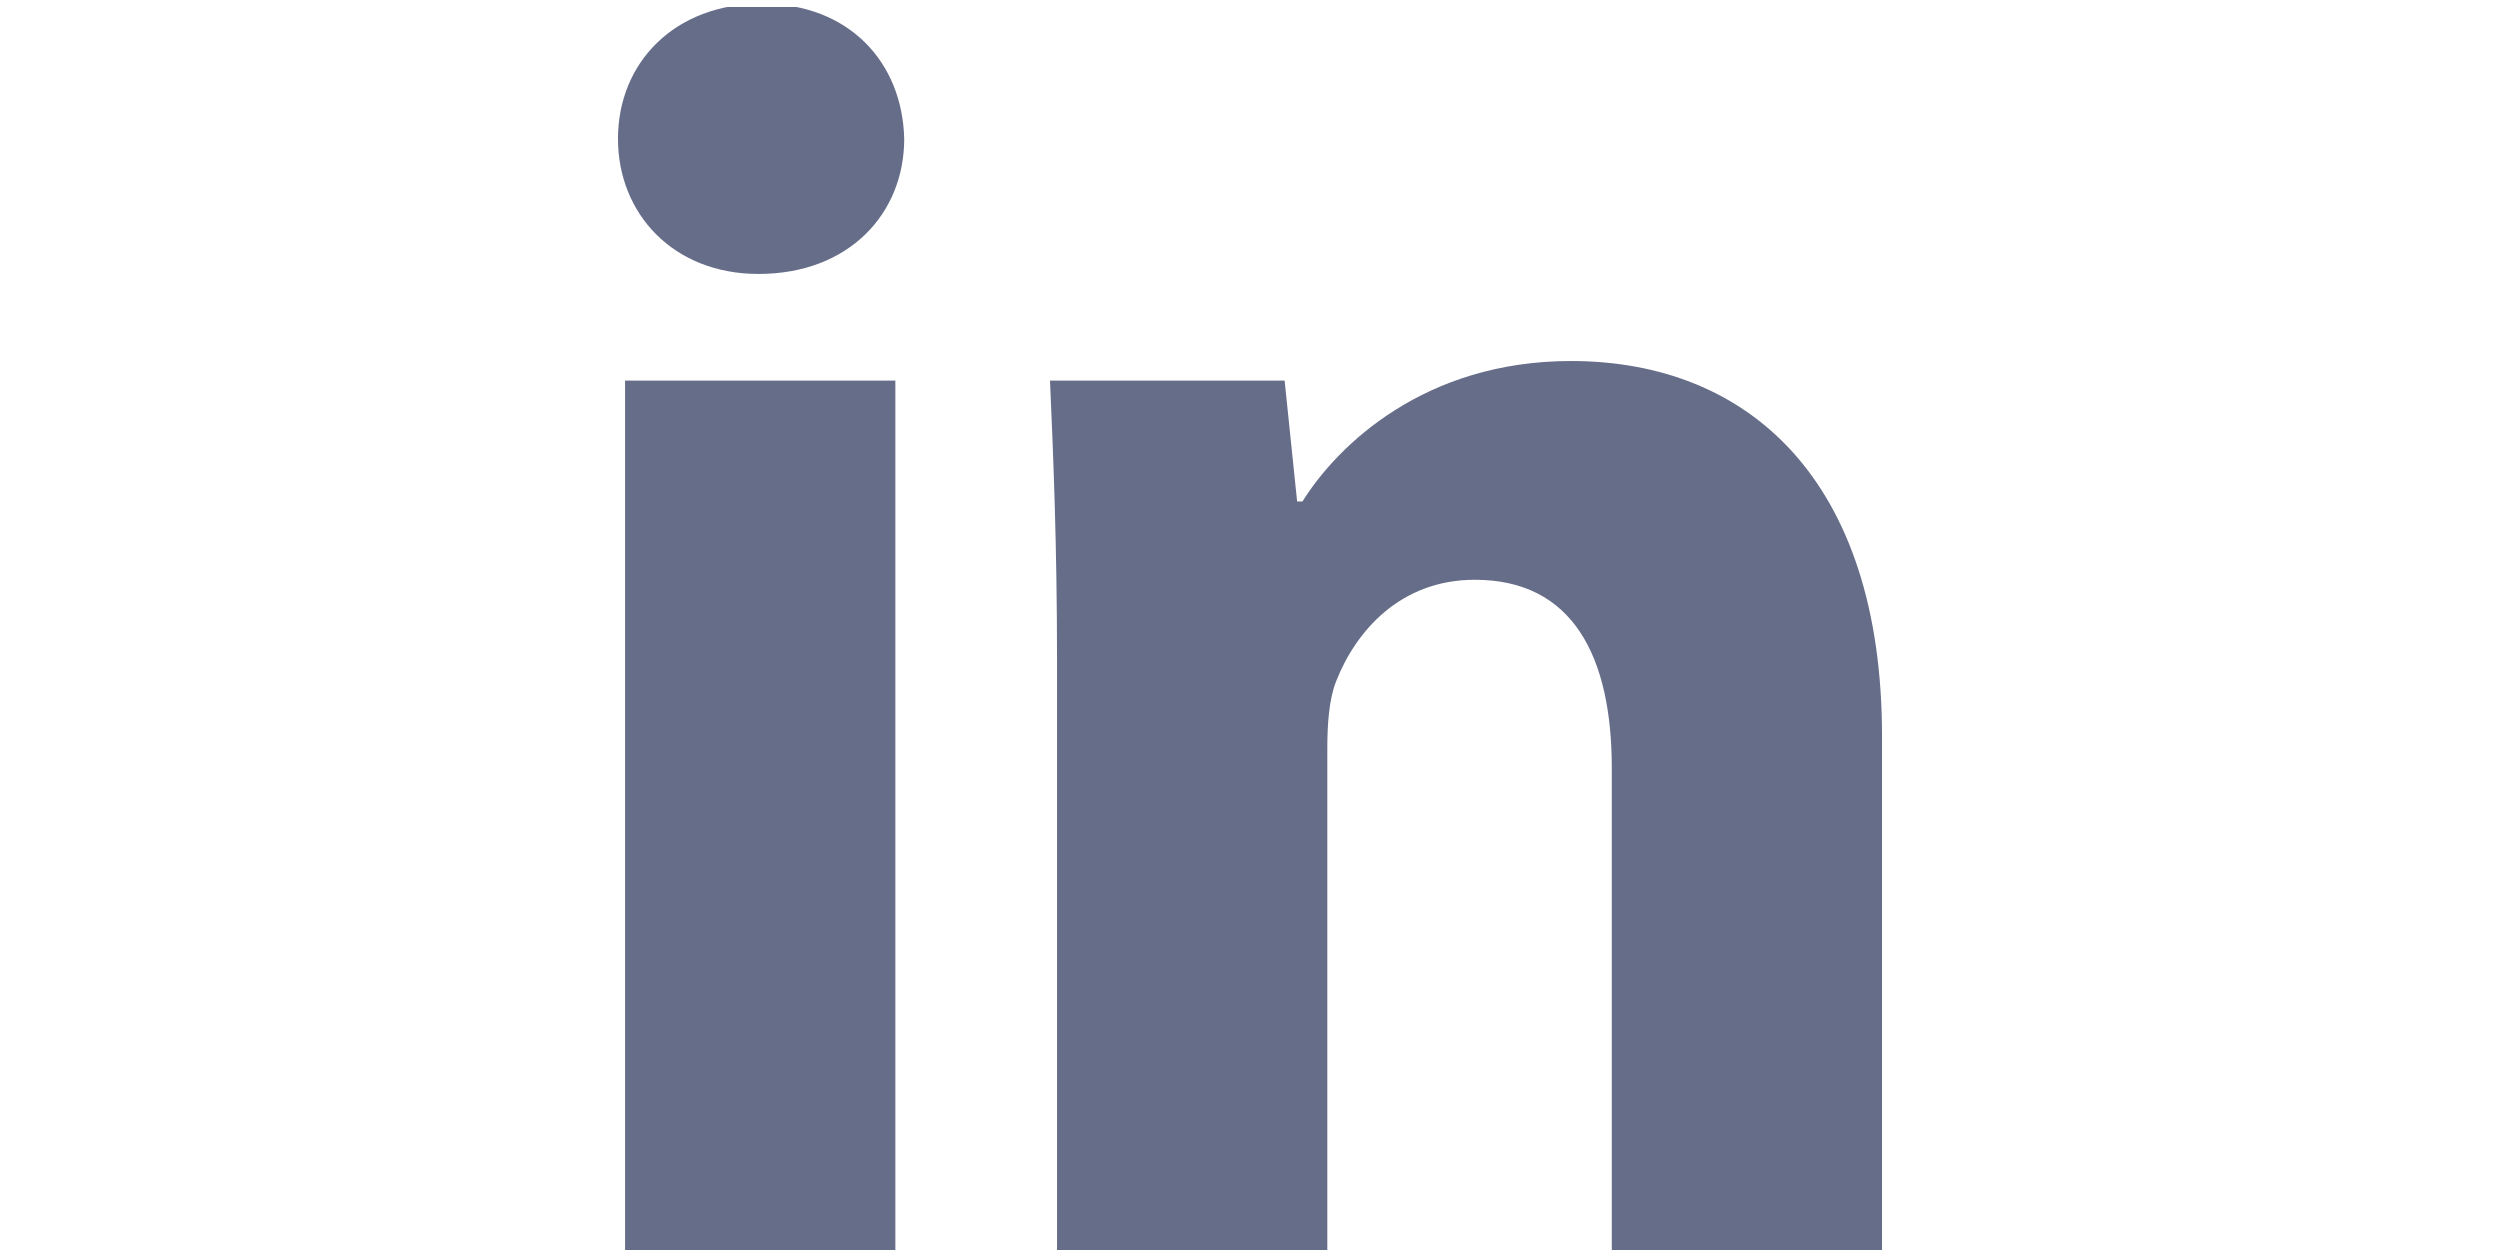 <svg xmlns="http://www.w3.org/2000/svg" viewBox="0 0 180 178" width="30" height="15">
	<defs>
		<clipPath clipPathUnits="userSpaceOnUse" id="cp1">
			<path d="M0 1L180 1L180 178L0 178Z" />
		</clipPath>
	</defs>
	<style>
		tspan { white-space:pre }
		.shp0 { fill: #666d89 } 
	</style>
	<g id="Page 1" clip-path="url(#cp1)">
		<path id="Path 1" class="shp0" d="M1.01 54.2L39.5 54.2L39.5 178L1.01 178L1.01 54.2ZM40.76 19.77C40.76 30.4 32.91 39.01 20 39.01C7.85 39.01 0 30.4 0 19.77C0 8.88 8.1 0.52 20.5 0.52C32.91 0.52 40.51 8.88 40.76 19.77ZM62.52 93.69C62.52 78.25 62.02 65.34 61.52 54.2L94.93 54.2L96.71 71.41L97.47 71.41C102.53 63.31 114.93 51.41 135.7 51.41C161.01 51.41 180 68.38 180 104.83L180 178L141.52 178L141.52 109.39C141.52 93.44 135.95 82.56 122.02 82.56C111.39 82.56 105.06 89.9 102.28 96.98C101.26 99.51 101.01 103.06 101.01 106.61L101.01 178L62.52 178L62.52 93.69Z" />
	</g>
</svg>